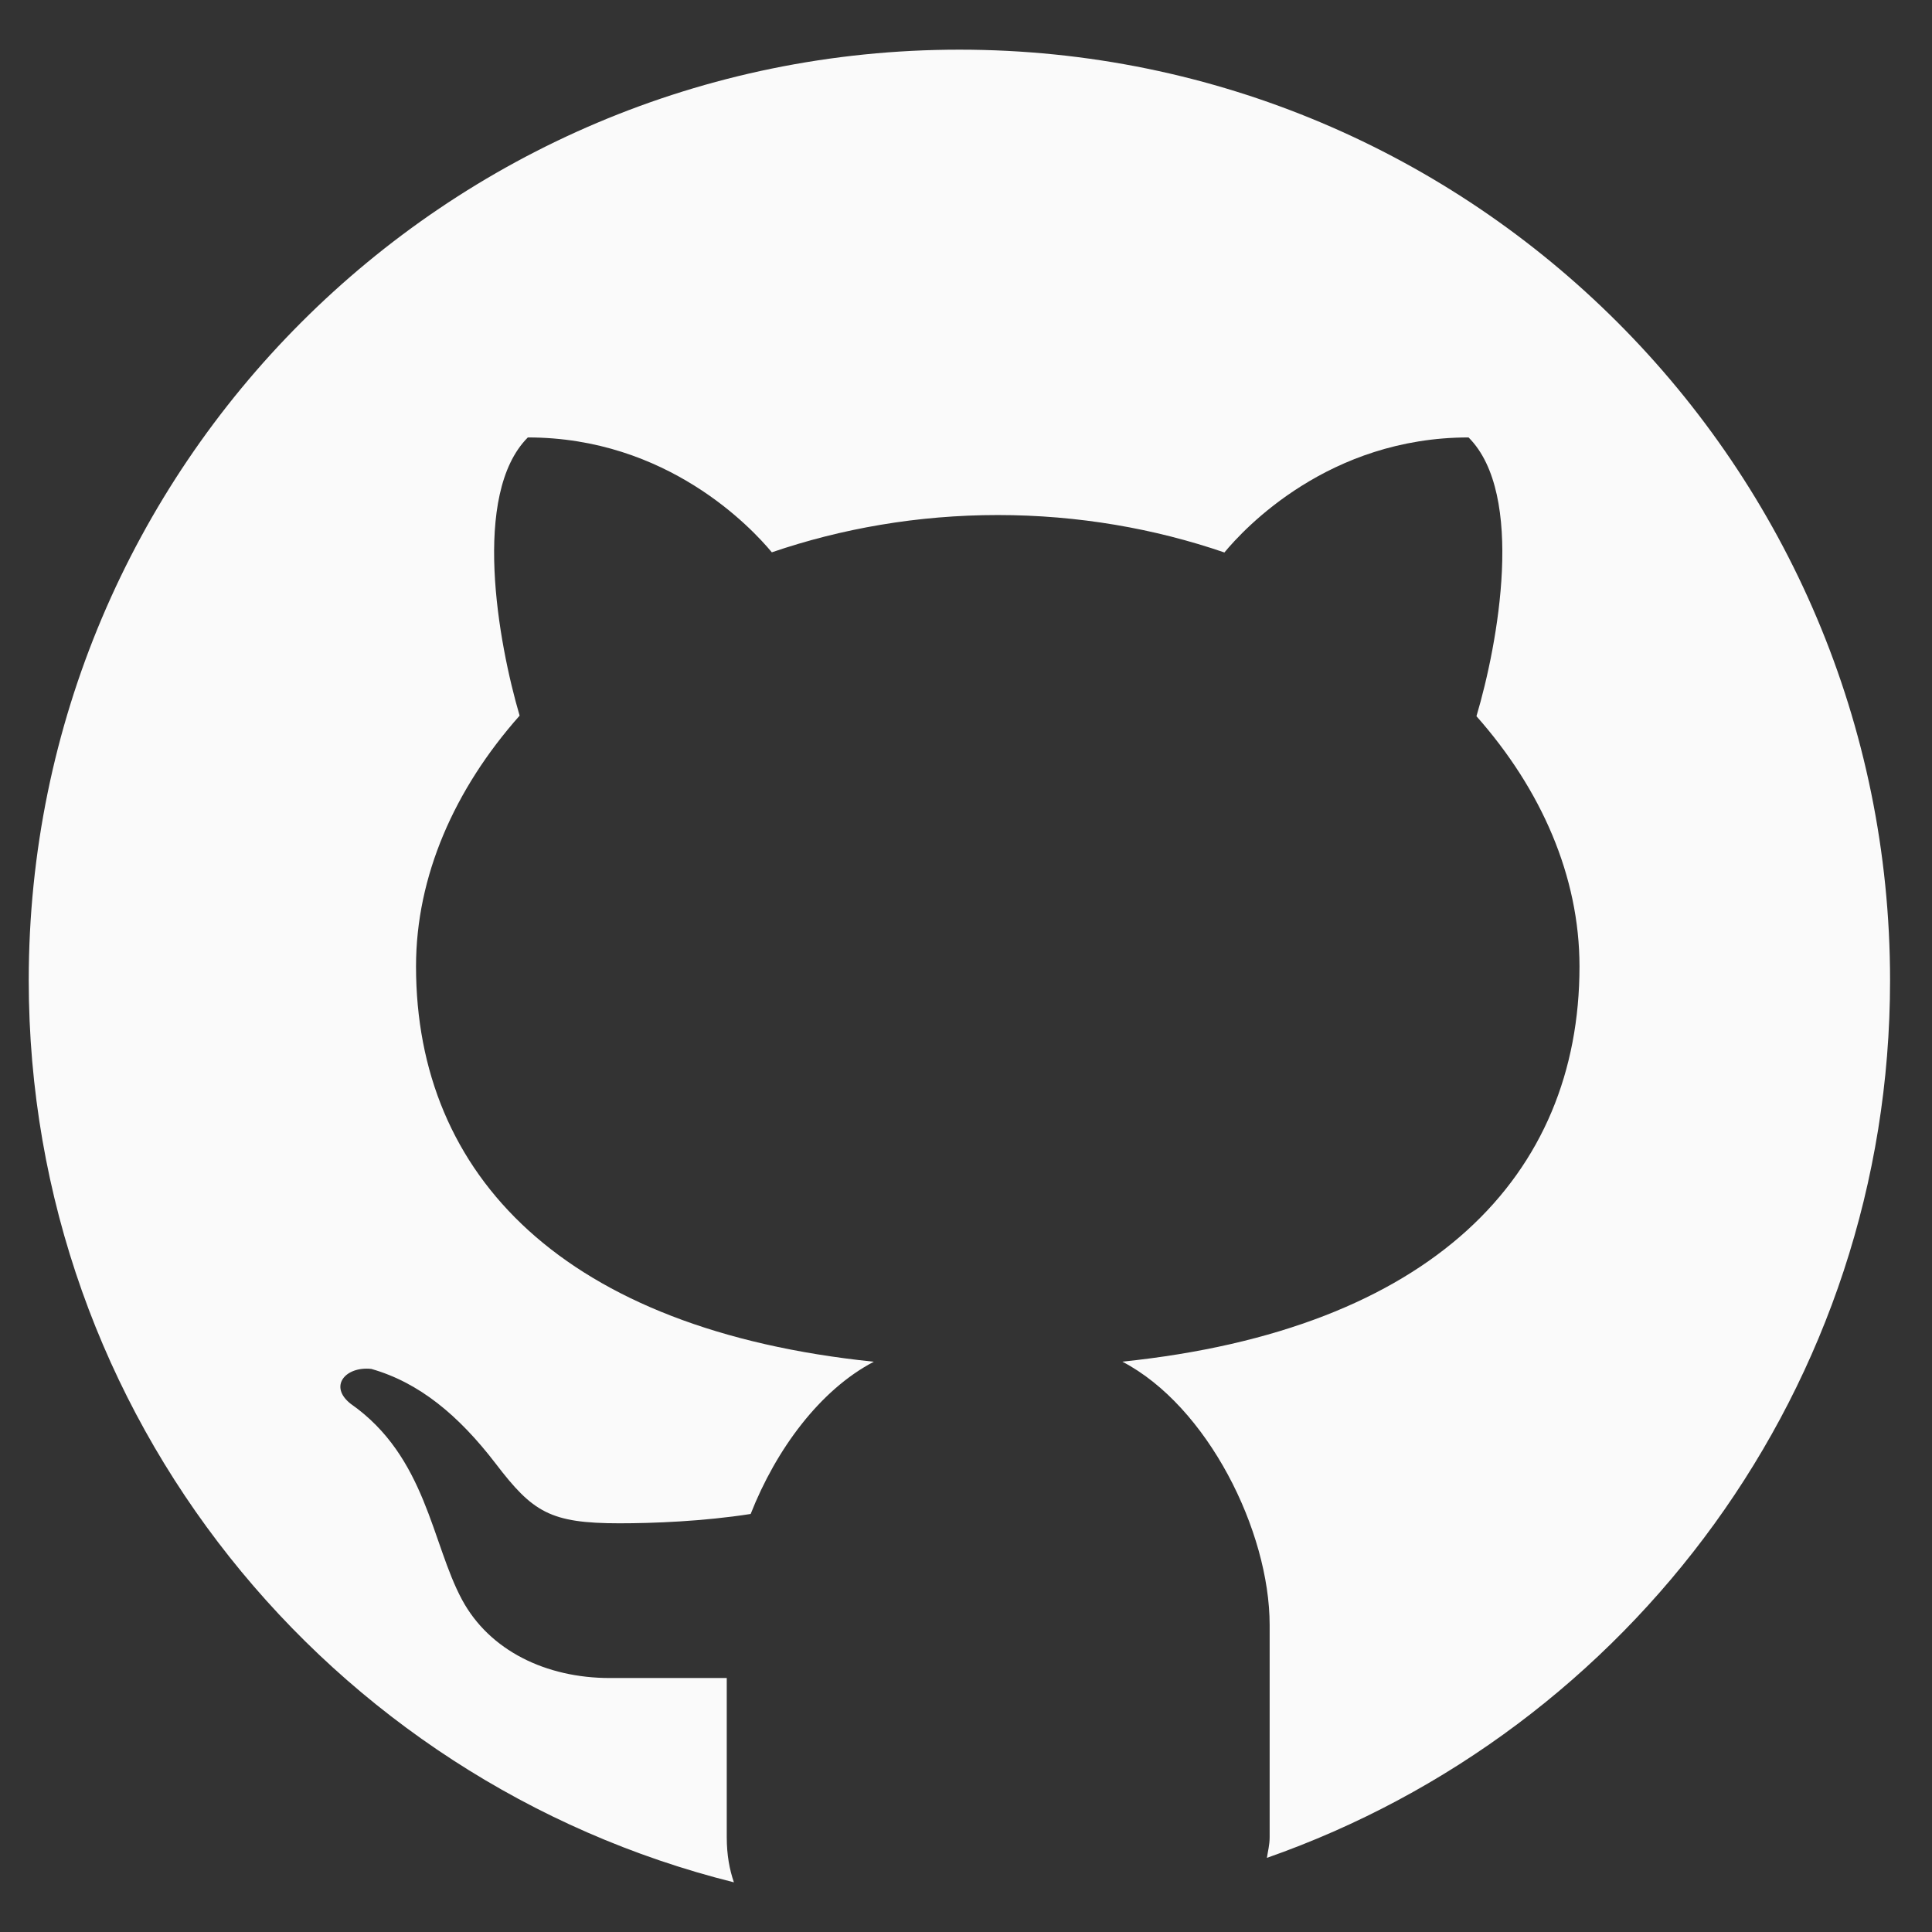 <svg width="24" height="24" viewBox="0 0 24 24" fill="none" xmlns="http://www.w3.org/2000/svg">
<rect x="0" y="0" width="24" height="24" fill="#333333" stroke="none"/>
<path d="M11.918 0.617C5.534 0.617 0.357 5.794 0.357 12.178C0.357 17.596 4.088 22.128 9.117 23.383C9.063 23.227 9.028 23.046 9.028 22.821V20.845C8.559 20.845 7.773 20.845 7.575 20.845C6.784 20.845 6.081 20.505 5.74 19.873C5.361 19.171 5.296 18.096 4.357 17.439C4.079 17.221 4.291 16.971 4.612 17.005C5.204 17.173 5.696 17.579 6.158 18.182C6.619 18.786 6.835 18.923 7.696 18.923C8.113 18.923 8.737 18.899 9.325 18.807C9.641 18.004 10.187 17.265 10.855 16.916C7.005 16.52 5.168 14.605 5.168 12.005C5.168 10.885 5.645 9.803 6.455 8.89C6.189 7.985 5.855 6.138 6.557 5.434C8.289 5.434 9.336 6.558 9.588 6.861C10.451 6.566 11.399 6.398 12.395 6.398C13.393 6.398 14.345 6.566 15.21 6.863C15.459 6.562 16.507 5.434 18.243 5.434C18.948 6.139 18.61 7.993 18.341 8.897C19.147 9.807 19.621 10.887 19.621 12.005C19.621 14.603 17.786 16.517 13.942 16.915C15 17.467 15.772 19.018 15.772 20.187V22.821C15.772 22.921 15.75 22.994 15.738 23.079C20.243 21.5 23.479 17.223 23.479 12.178C23.479 5.794 18.303 0.617 11.918 0.617Z" fill="#FAFAFA"/>
</svg>
